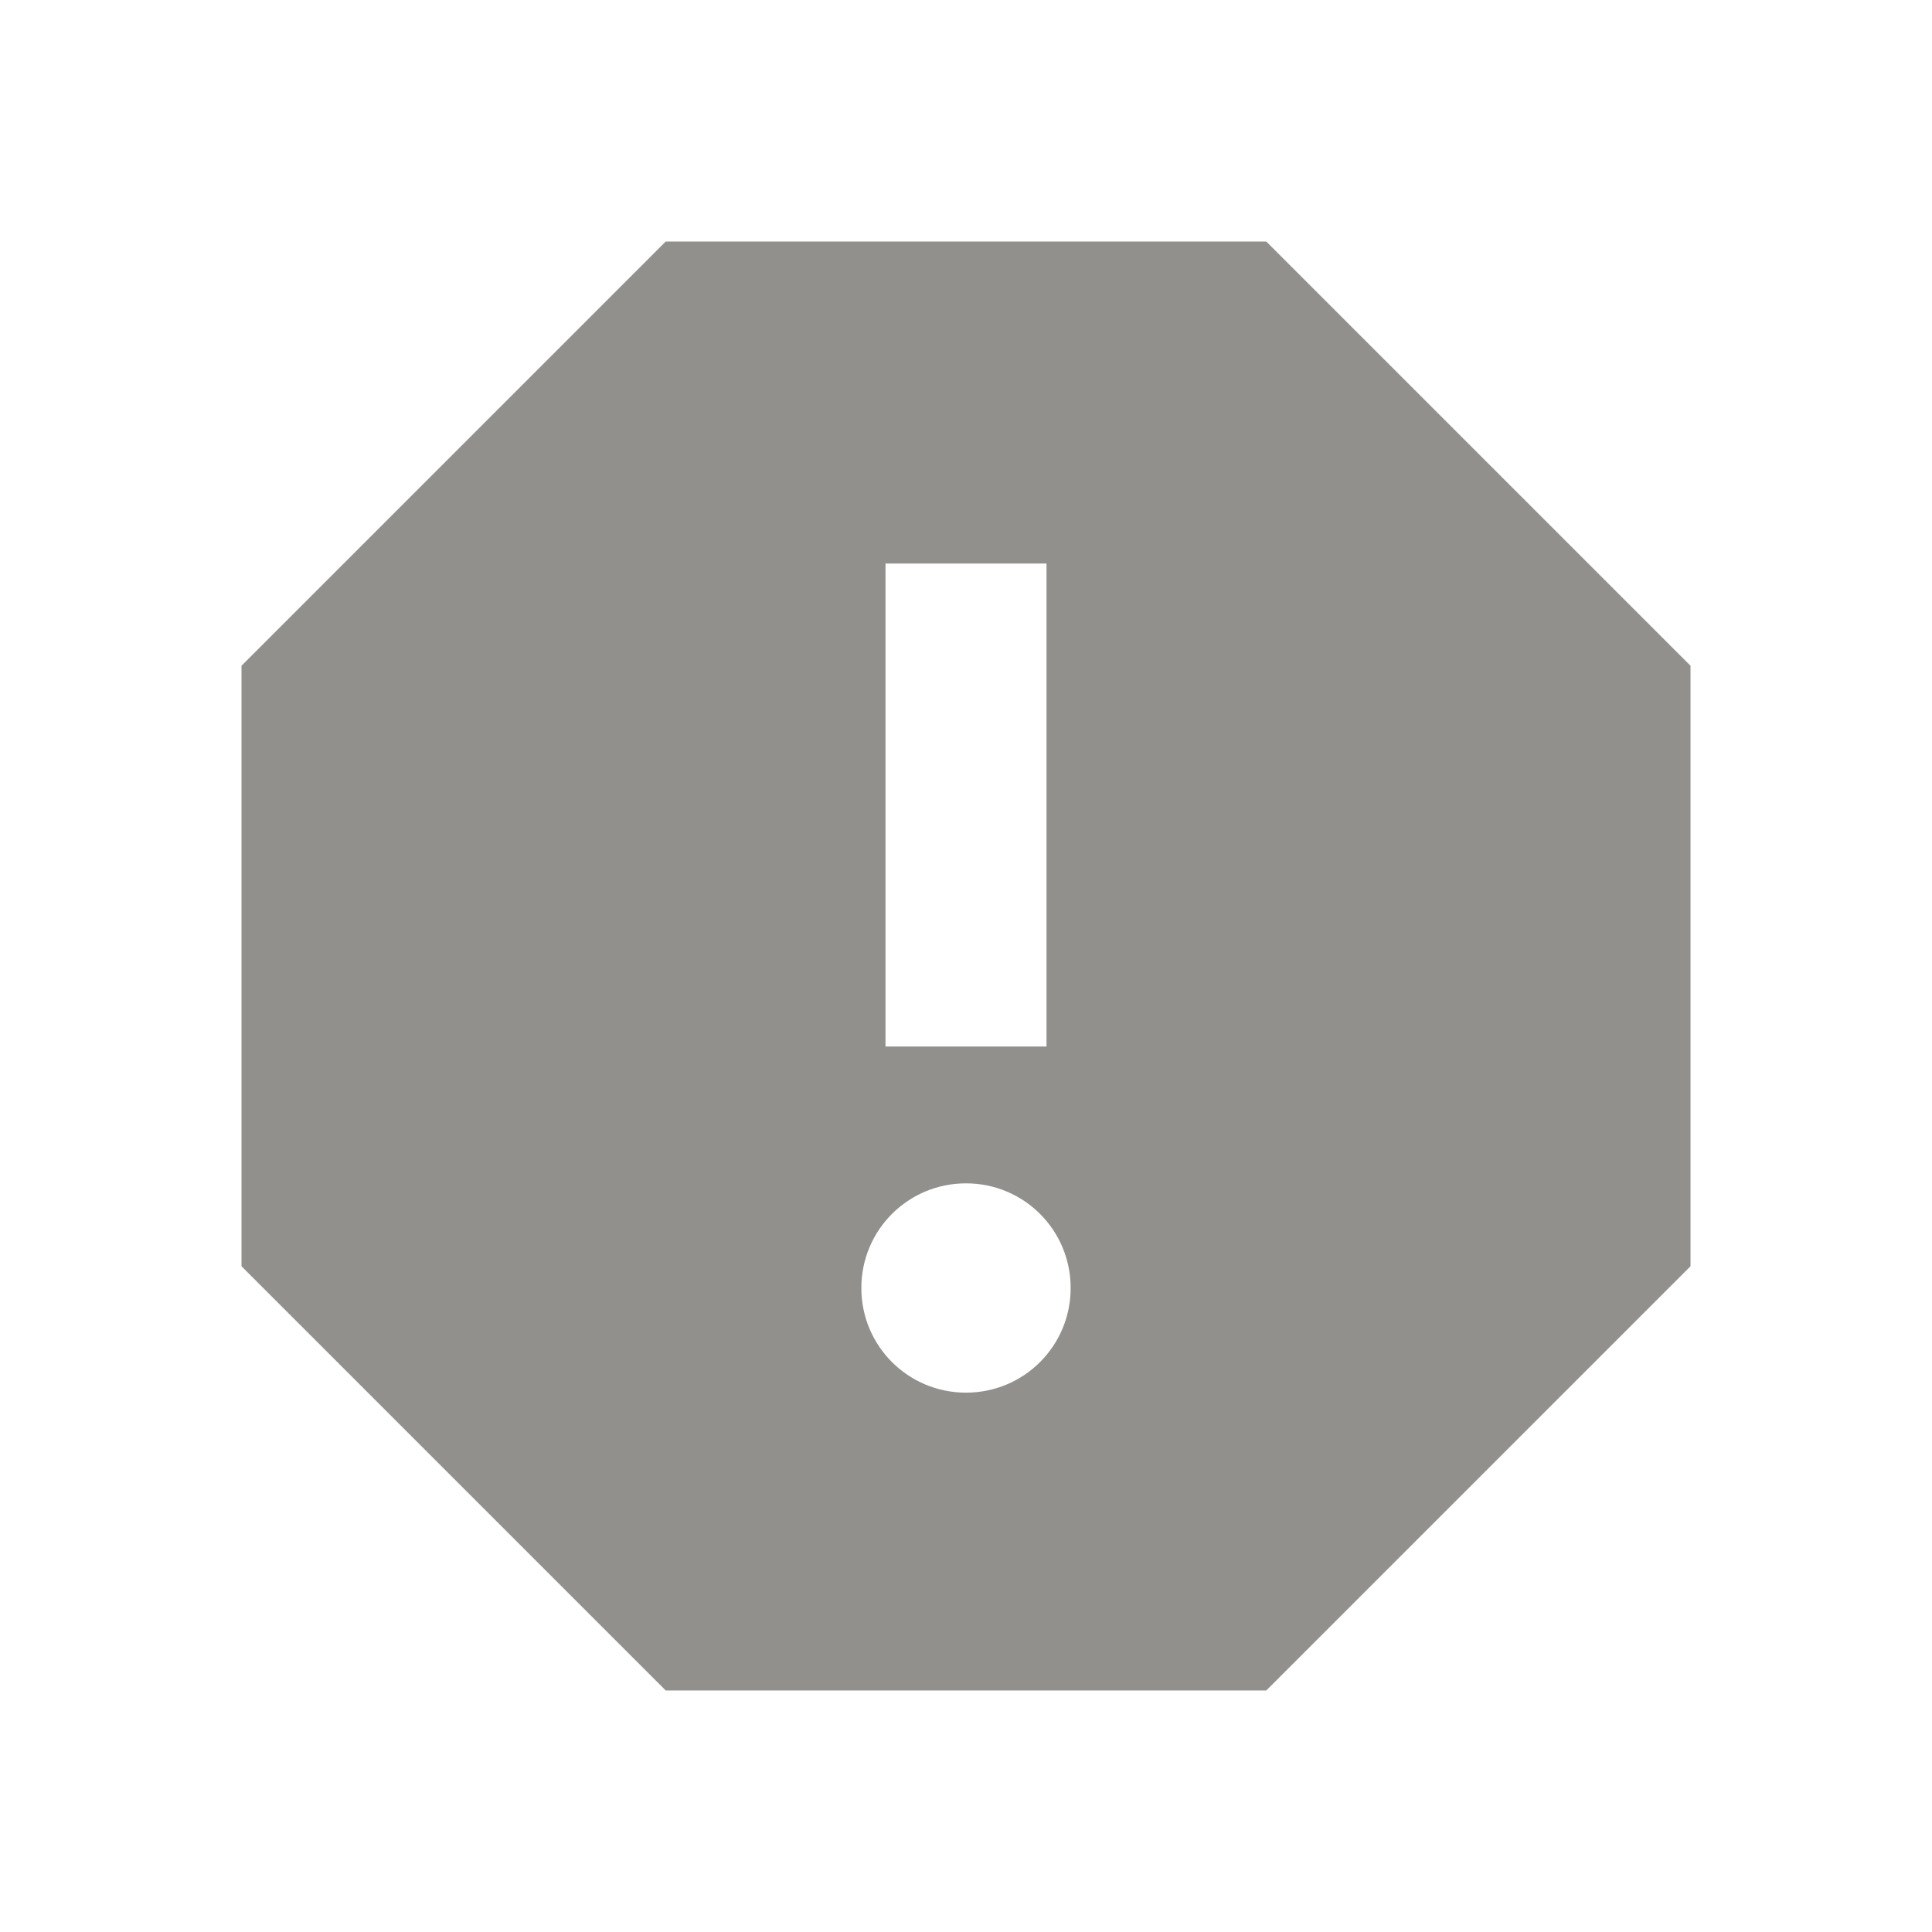 <!-- Generated by IcoMoon.io -->
<svg version="1.1" xmlns="http://www.w3.org/2000/svg" width="280" height="280" viewBox="0 0 280 280">
<title>mt-report</title>
<path fill="#91908d" d="M183.517 35h-87.033l-61.483 61.483v87.033l61.483 61.483h87.033l61.483-61.483v-87.033l-61.483-61.483zM140 201.833c-8.4 0-15.167-6.767-15.167-15.167s6.767-15.167 15.167-15.167c8.4 0 15.167 6.767 15.167 15.167s-6.767 15.167-15.167 15.167v0zM151.667 151.667h-23.333v-70h23.333v70z"></path>
</svg>
